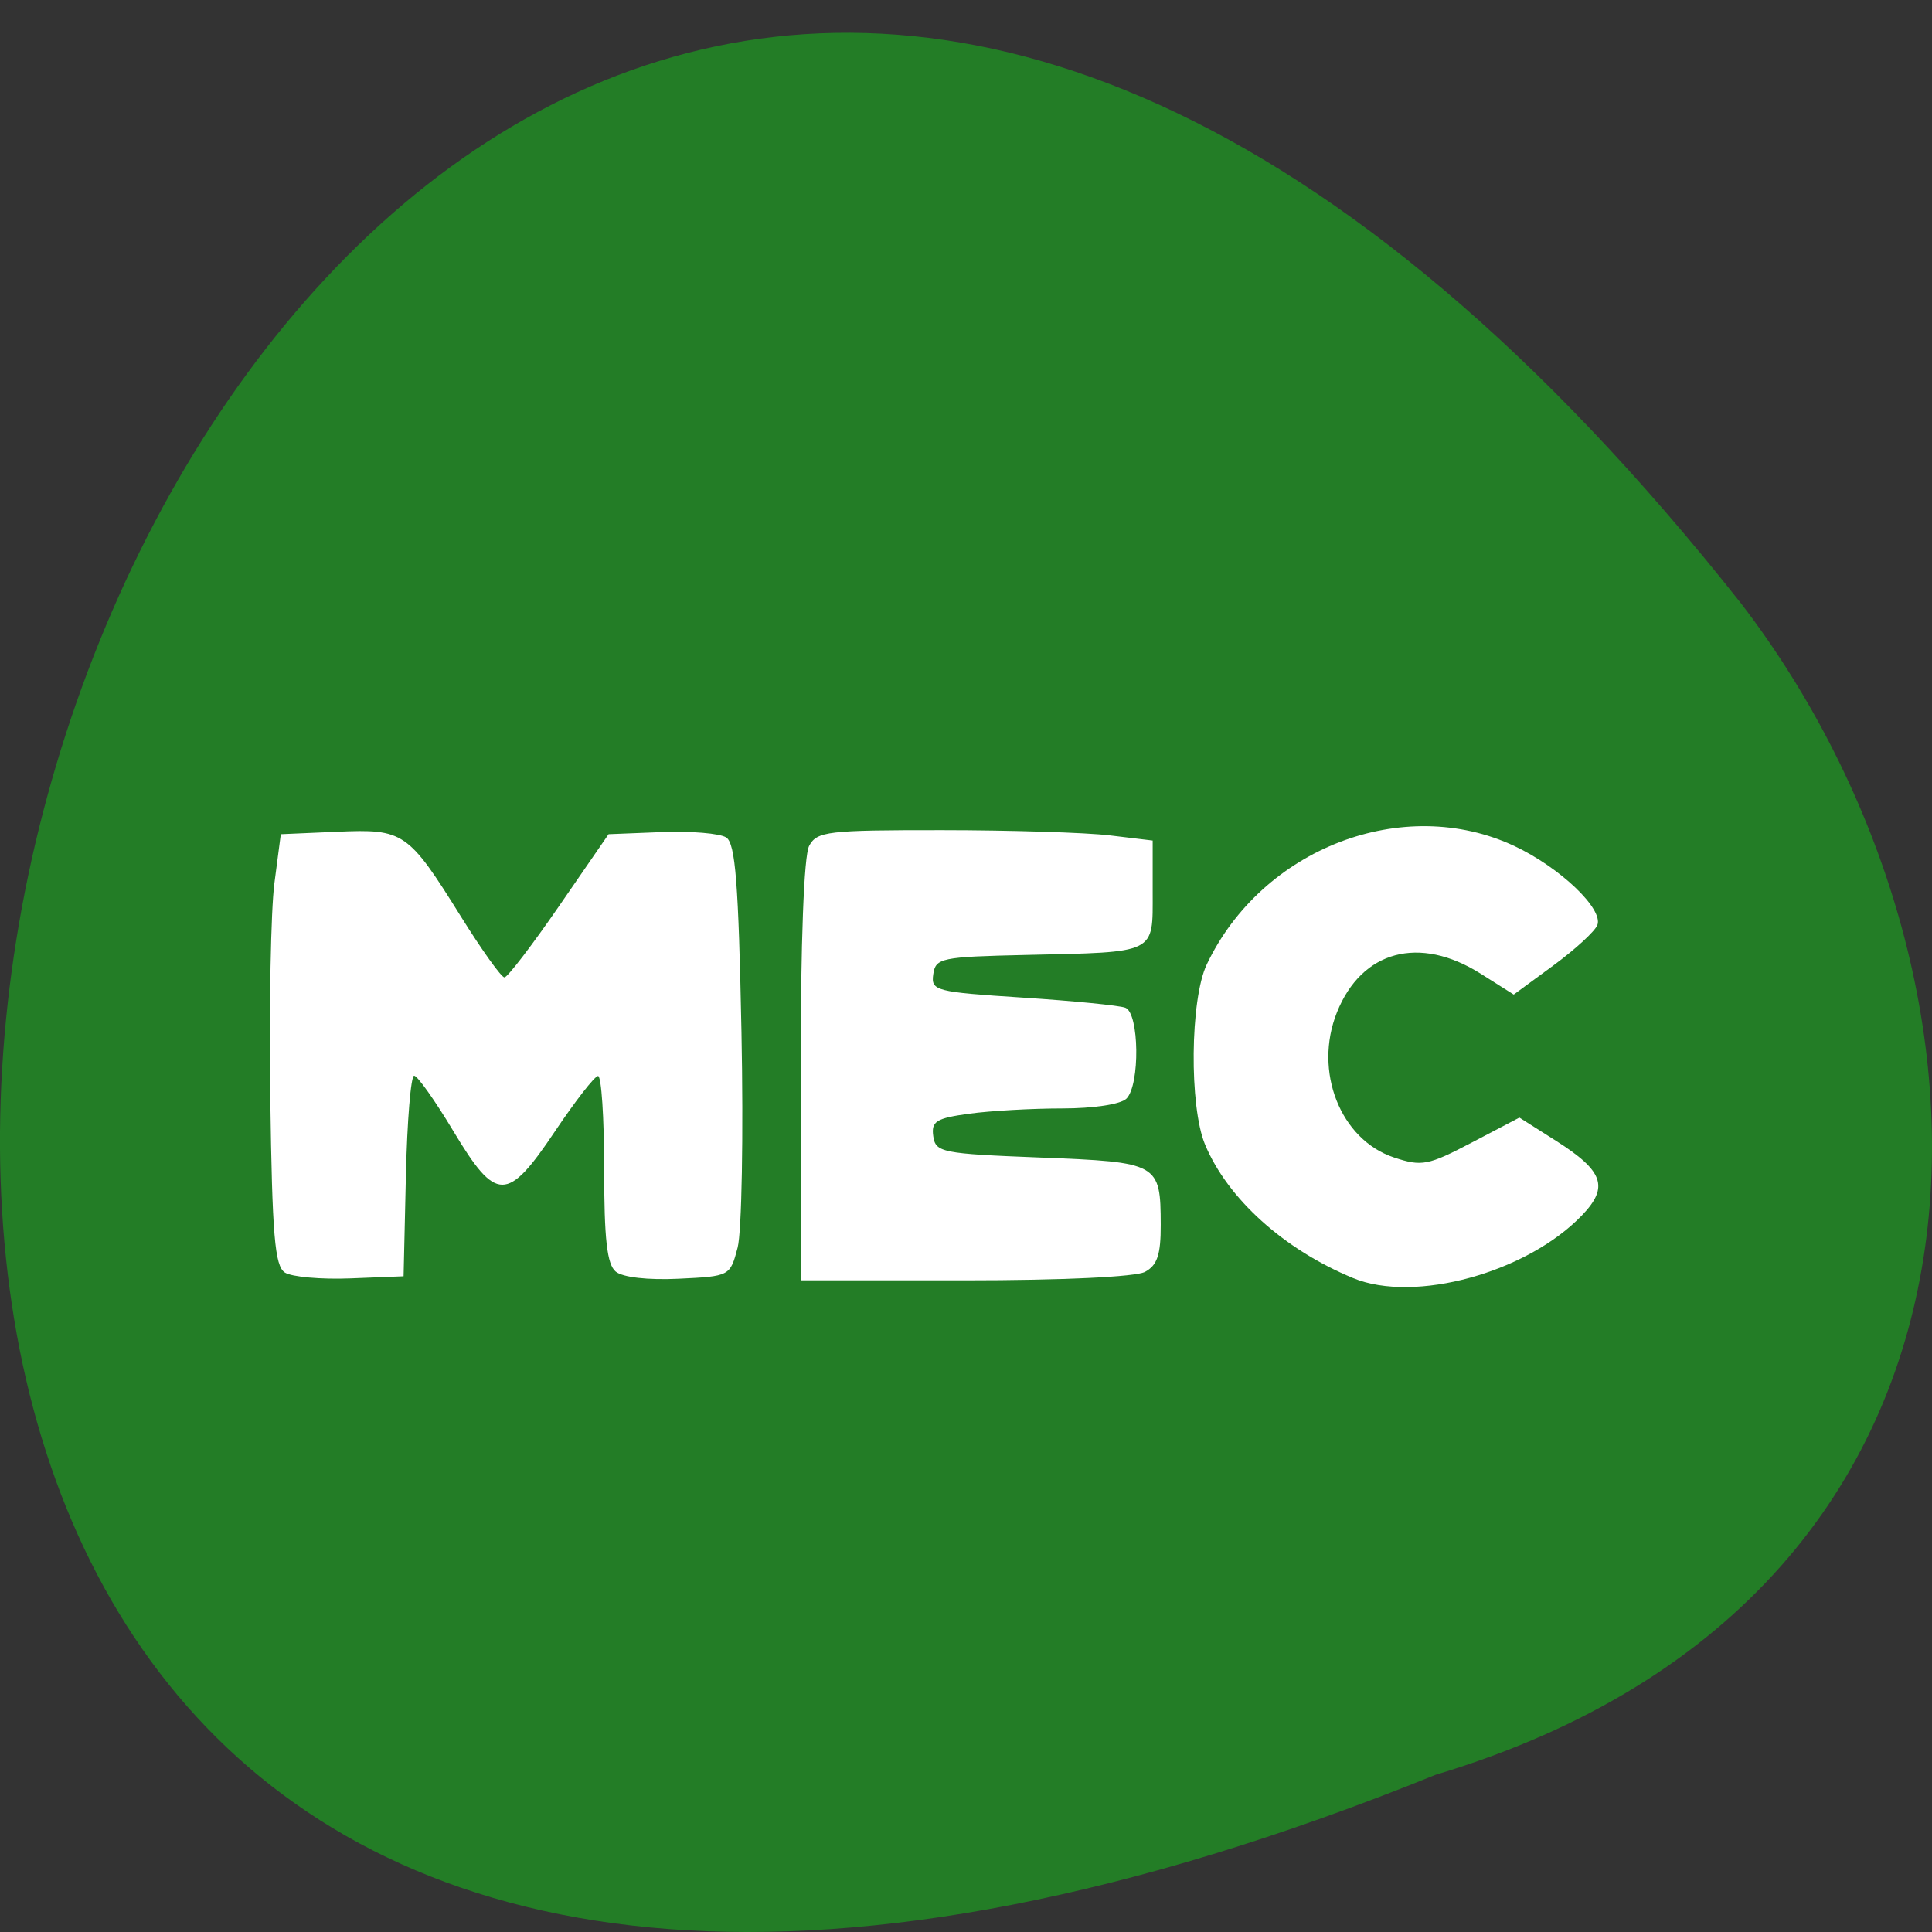 <svg xmlns="http://www.w3.org/2000/svg" viewBox="0 0 256 256"><rect x="0" y="0" width="256" height="256" fill="#333333" stroke="none"/><path d="m 190.25 235.16 c -329.42 133.36 -174.65 -427.53 40.478 -155.17 37.47 48.864 40.36 130.91 -40.478 155.17 z" fill="#237d26" color="#000"/><g fill="#fff"><path d="m 37.749 168.62 c -1.341 -0.867 -1.681 -4.926 -1.934 -23.06 -0.169 -12.1 0.075 -24.936 0.543 -28.516 l 0.851 -6.508 l 7.449 -0.324 c 8.875 -0.386 9.4 -0.025 16.473 11.324 2.737 4.391 5.307 7.978 5.712 7.972 0.405 -0.006 3.675 -4.277 7.267 -9.492 l 6.53 -9.48 l 7.03 -0.28 c 3.866 -0.154 7.717 0.167 8.558 0.714 1.218 0.791 1.63 6.05 2.02 25.771 0.27 13.628 0.041 26.486 -0.51 28.575 -0.996 3.779 -1.032 3.798 -7.81 4.122 -4.085 0.195 -7.423 -0.183 -8.342 -0.946 -1.156 -0.959 -1.532 -4.305 -1.532 -13.614 0 -6.788 -0.366 -12.325 -0.814 -12.304 -0.447 0.021 -3.01 3.316 -5.697 7.322 -6.34 9.455 -7.788 9.451 -13.483 -0.038 -2.417 -4.03 -4.75 -7.322 -5.184 -7.322 -0.434 0 -0.926 5.98 -1.094 13.288 l -0.305 13.288 l -7.05 0.28 c -3.878 0.154 -7.783 -0.194 -8.678 -0.772 z"/><path d="m 106.09 141.92 c 0 -17.04 0.433 -28.541 1.123 -29.831 1.035 -1.934 2.415 -2.097 17.627 -2.089 9.08 0.005 19.07 0.317 22.2 0.693 l 5.695 0.684 v 6.879 c 0 8.207 0.646 7.889 -16.814 8.28 -11.228 0.252 -11.952 0.403 -12.26 2.565 -0.312 2.184 0.271 2.336 11.841 3.086 6.693 0.434 12.82 1.039 13.616 1.344 1.843 0.707 1.958 10.226 0.145 12.04 -0.752 0.752 -4.354 1.302 -8.527 1.302 -3.974 0 -9.514 0.314 -12.313 0.697 -4.381 0.6 -5.04 1.015 -4.762 2.983 0.308 2.155 1.12 2.317 14.2 2.828 15.698 0.614 15.914 0.735 15.941 8.911 0.013 3.957 -0.458 5.369 -2.082 6.237 -1.246 0.667 -10.935 1.123 -23.864 1.123 h -21.766 v -27.732 z"/><path d="m 179.31 169.36 c -9.163 -3.779 -16.629 -10.508 -19.631 -17.693 -2.113 -5.057 -1.985 -19.222 0.216 -23.86 7.32 -15.425 26.08 -22.632 40.816 -15.681 6.02 2.841 11.764 8.322 10.947 10.45 -0.315 0.822 -2.938 3.23 -5.827 5.351 l -5.254 3.857 l -4.375 -2.762 c -8.126 -5.13 -15.772 -3.076 -19.05 5.116 -3.127 7.816 0.452 16.888 7.592 19.244 3.653 1.206 4.488 1.044 10.28 -1.992 l 6.304 -3.304 l 4.825 3.06 c 6.322 4.01 7.07 6.13 3.484 9.873 -7.289 7.608 -22.18 11.702 -30.33 8.341 z"/></g></svg>
